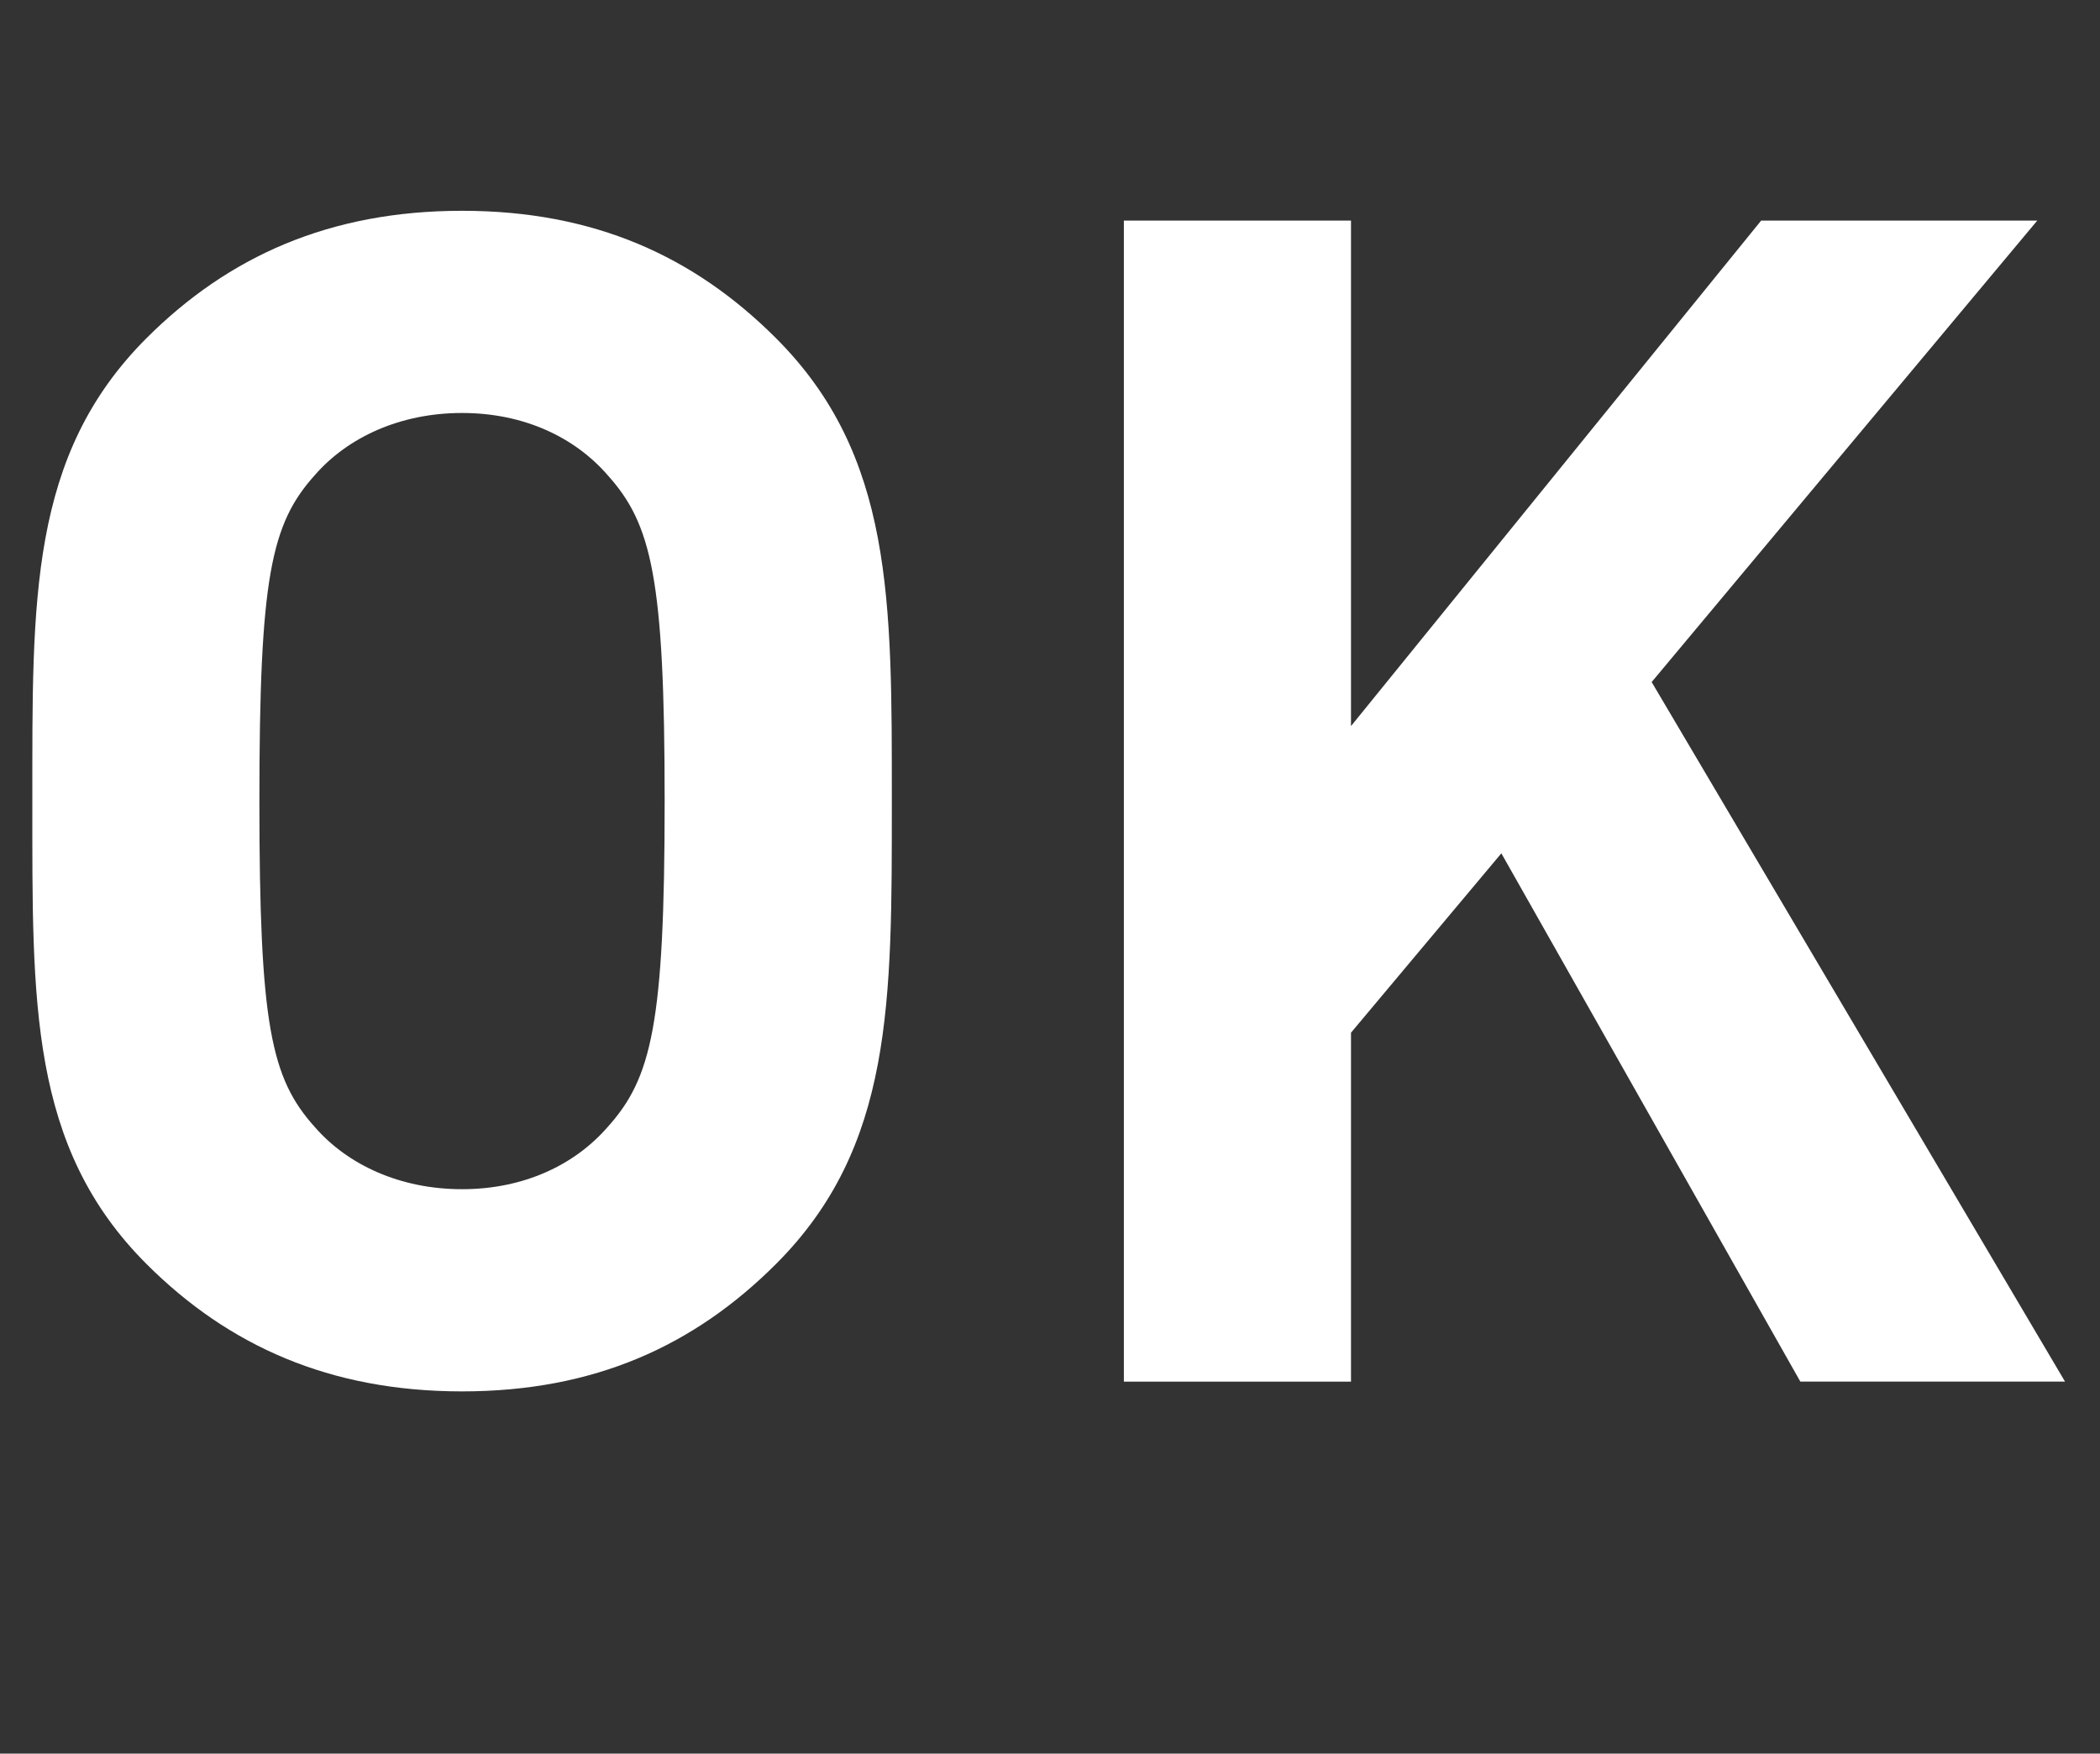 <svg xmlns="http://www.w3.org/2000/svg" xmlns:xlink="http://www.w3.org/1999/xlink" id="Layer_1" width="47.125" height="39.35" x="0" y="0" enable-background="new 0 0 47.125 39.35" version="1.1" viewBox="0 0 47.125 39.35" xml:space="preserve"><rect x="0" y="0" width="47.125" height="39.35" fill="#333333" stroke="none"/><switch><g><g id="New_Symbol_3"><g><g><path fill="#FFF" d="M17.409,28.368c-1.833,1.83-4.07,2.854-7.04,2.854c-2.97,0-5.243-1.024-7.077-2.854 c-2.64-2.635-2.566-5.891-2.566-10.392c0-4.5-0.074-7.757,2.566-10.392c1.833-1.83,4.107-2.854,7.077-2.854 c2.97,0,5.207,1.024,7.04,2.854c2.64,2.635,2.604,5.891,2.604,10.392C20.012,22.477,20.049,25.733,17.409,28.368z M13.632,10.658c-0.733-0.842-1.87-1.391-3.264-1.391c-1.393,0-2.566,0.549-3.3,1.391c-0.99,1.098-1.247,2.305-1.247,7.318 s0.256,6.221,1.247,7.318c0.733,0.842,1.907,1.391,3.3,1.391c1.394,0,2.53-0.549,3.264-1.391 c0.99-1.098,1.283-2.306,1.283-7.318S14.622,11.756,13.632,10.658z"/><path fill="#FFF" d="M40.401,31.003l-6.71-11.855l-3.374,4.025v7.83H25.22V4.95h5.097v11.343L39.521,4.95h6.196 l-8.653,10.355l9.276,15.697H40.401z"/></g><polygon fill="none" points="-1.884 .359 47.009 .359 47.009 38.99 -1.884 38.99" display="none"/></g></g></g></switch></svg>